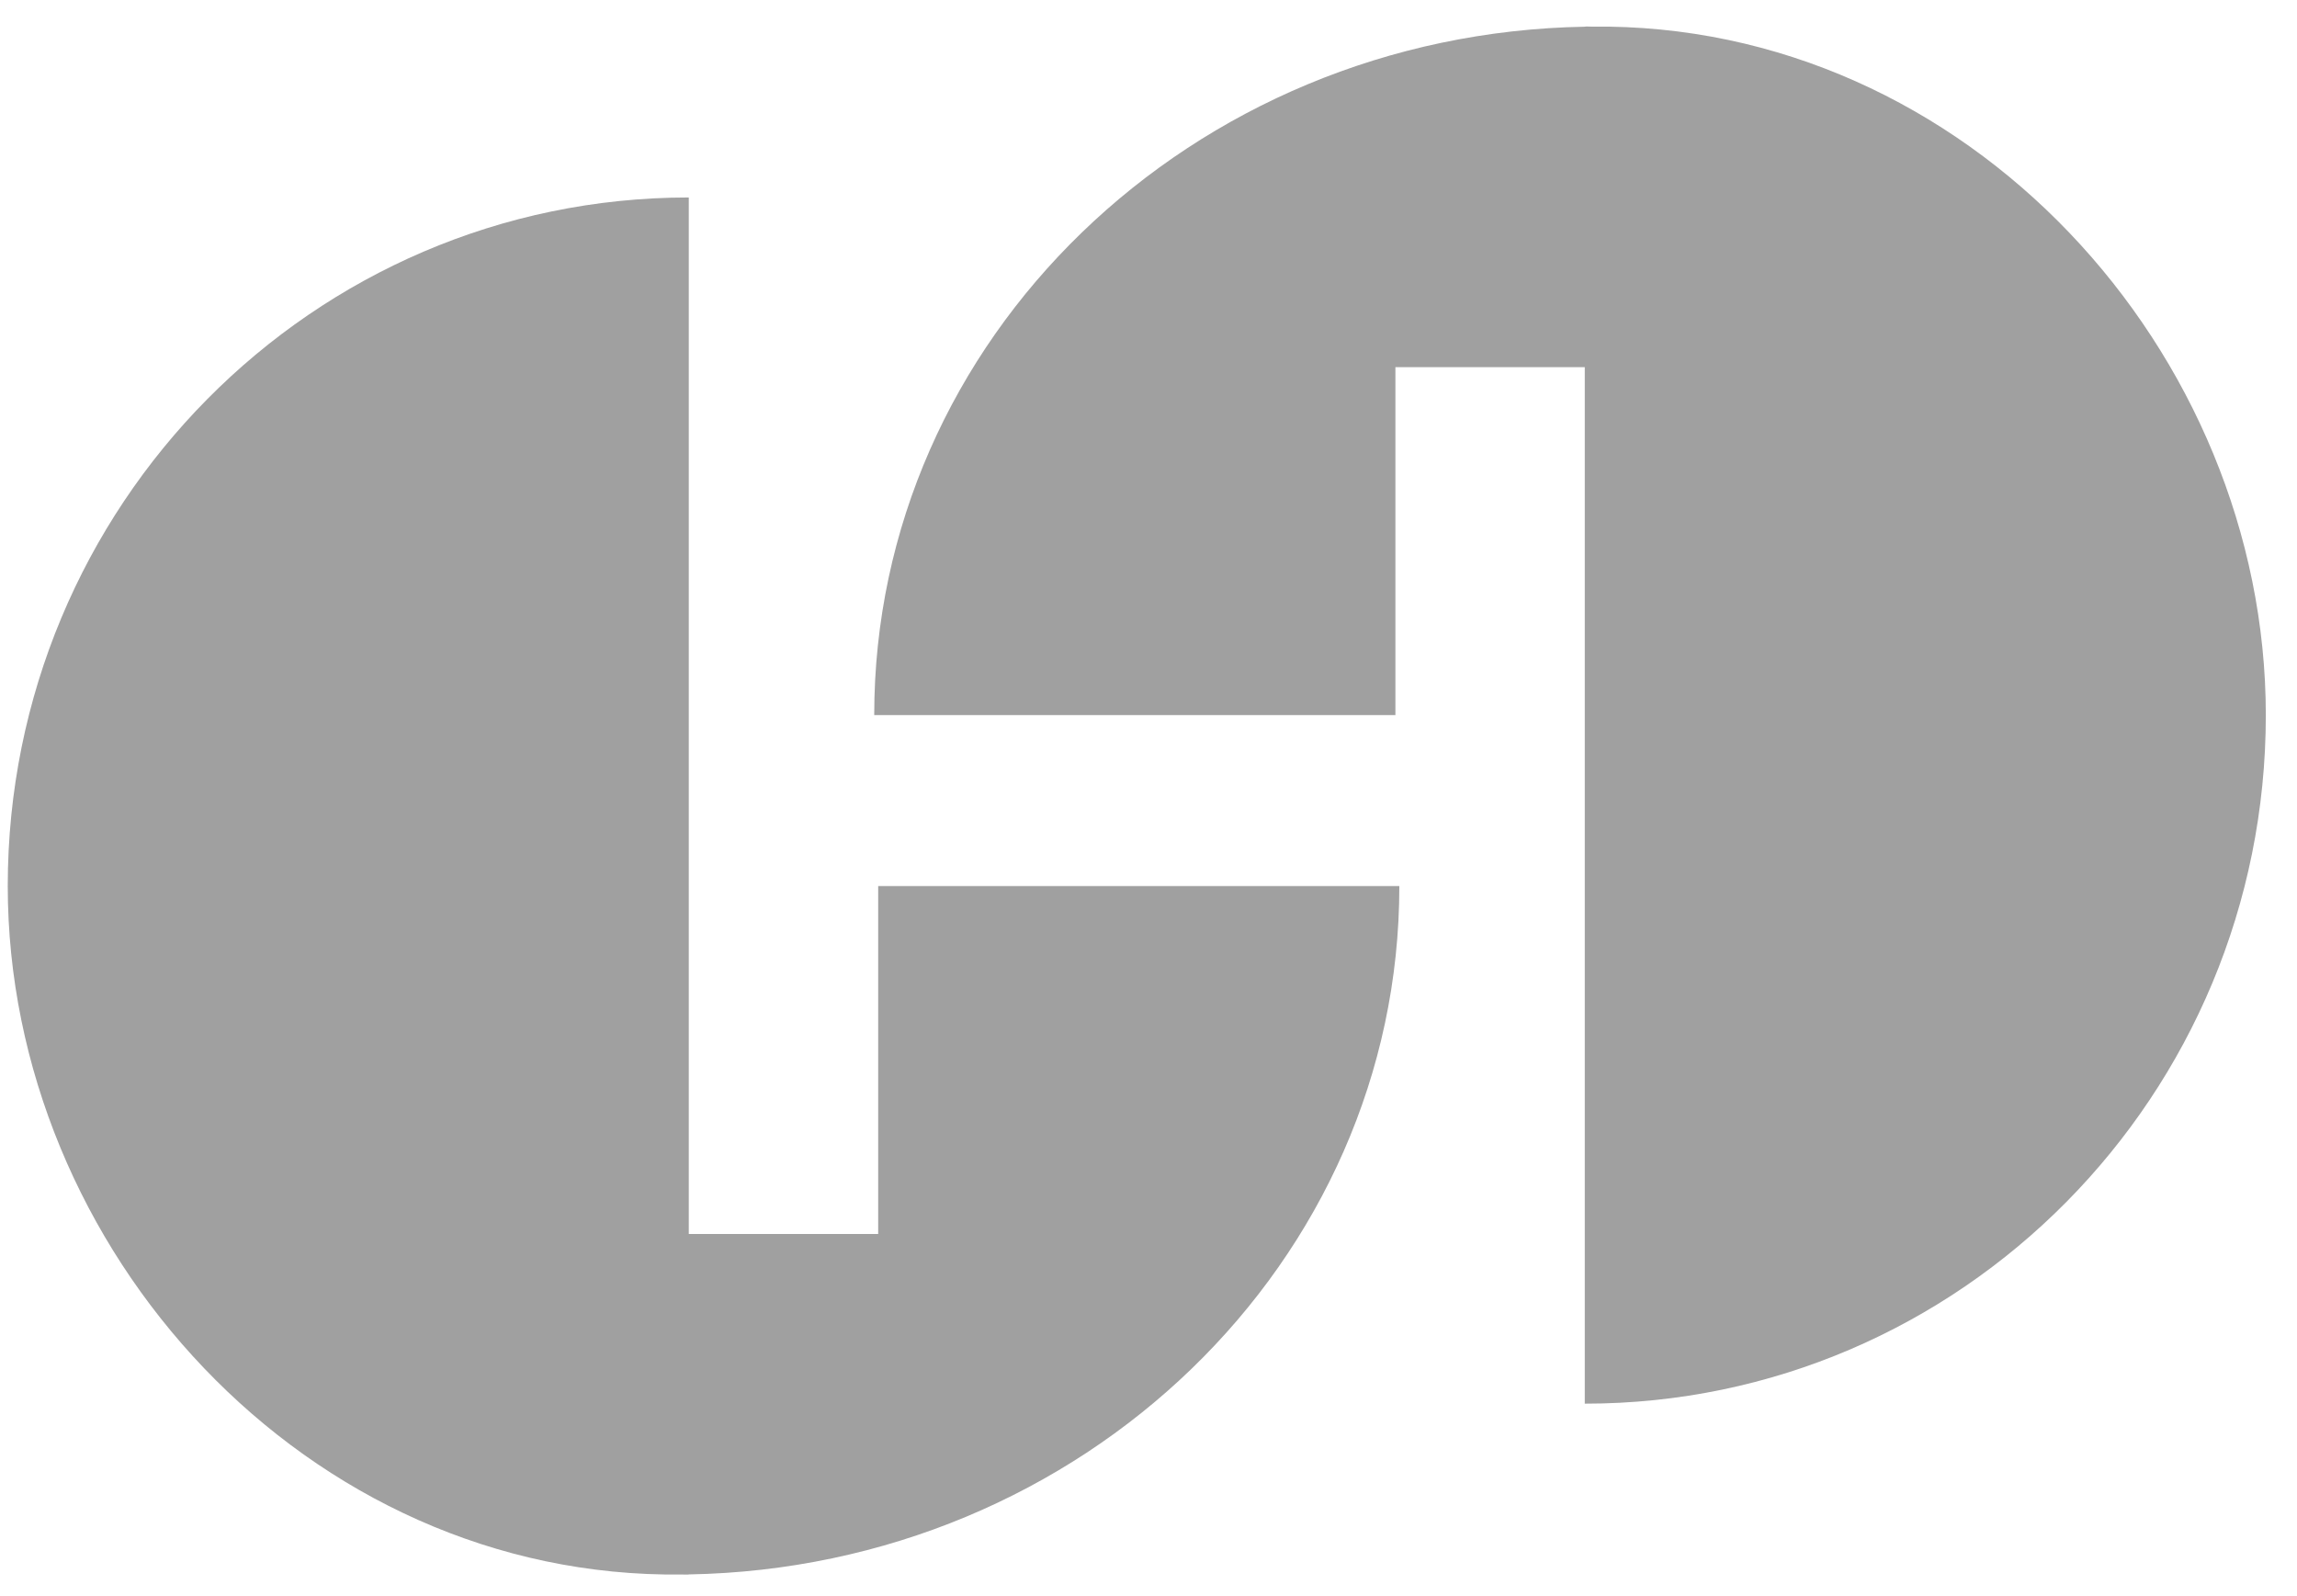 <svg width="59" height="41" viewBox="0 0 59 41" fill="none" xmlns="http://www.w3.org/2000/svg">
<path fill-rule="evenodd" clip-rule="evenodd" d="M0.199 22.758C0.199 12.992 8.032 5.072 17.692 5.072V31.695H22.557V22.758H35.943C35.943 32.416 27.803 40.264 17.69 40.439C17.69 40.448 17.541 40.441 17.523 40.441C7.874 40.565 0.199 32.084 0.199 22.758Z" fill="#A0A0A0"/>
<path fill-rule="evenodd" clip-rule="evenodd" d="M58.199 18.367C58.199 28.136 50.367 36.053 40.706 36.053V9.43H35.842V18.367H22.455C22.455 8.709 30.596 0.861 40.709 0.686C40.709 0.677 40.857 0.684 40.876 0.684C50.525 0.56 58.199 9.041 58.199 18.367Z" fill="#A0A0A0"/>
</svg>

